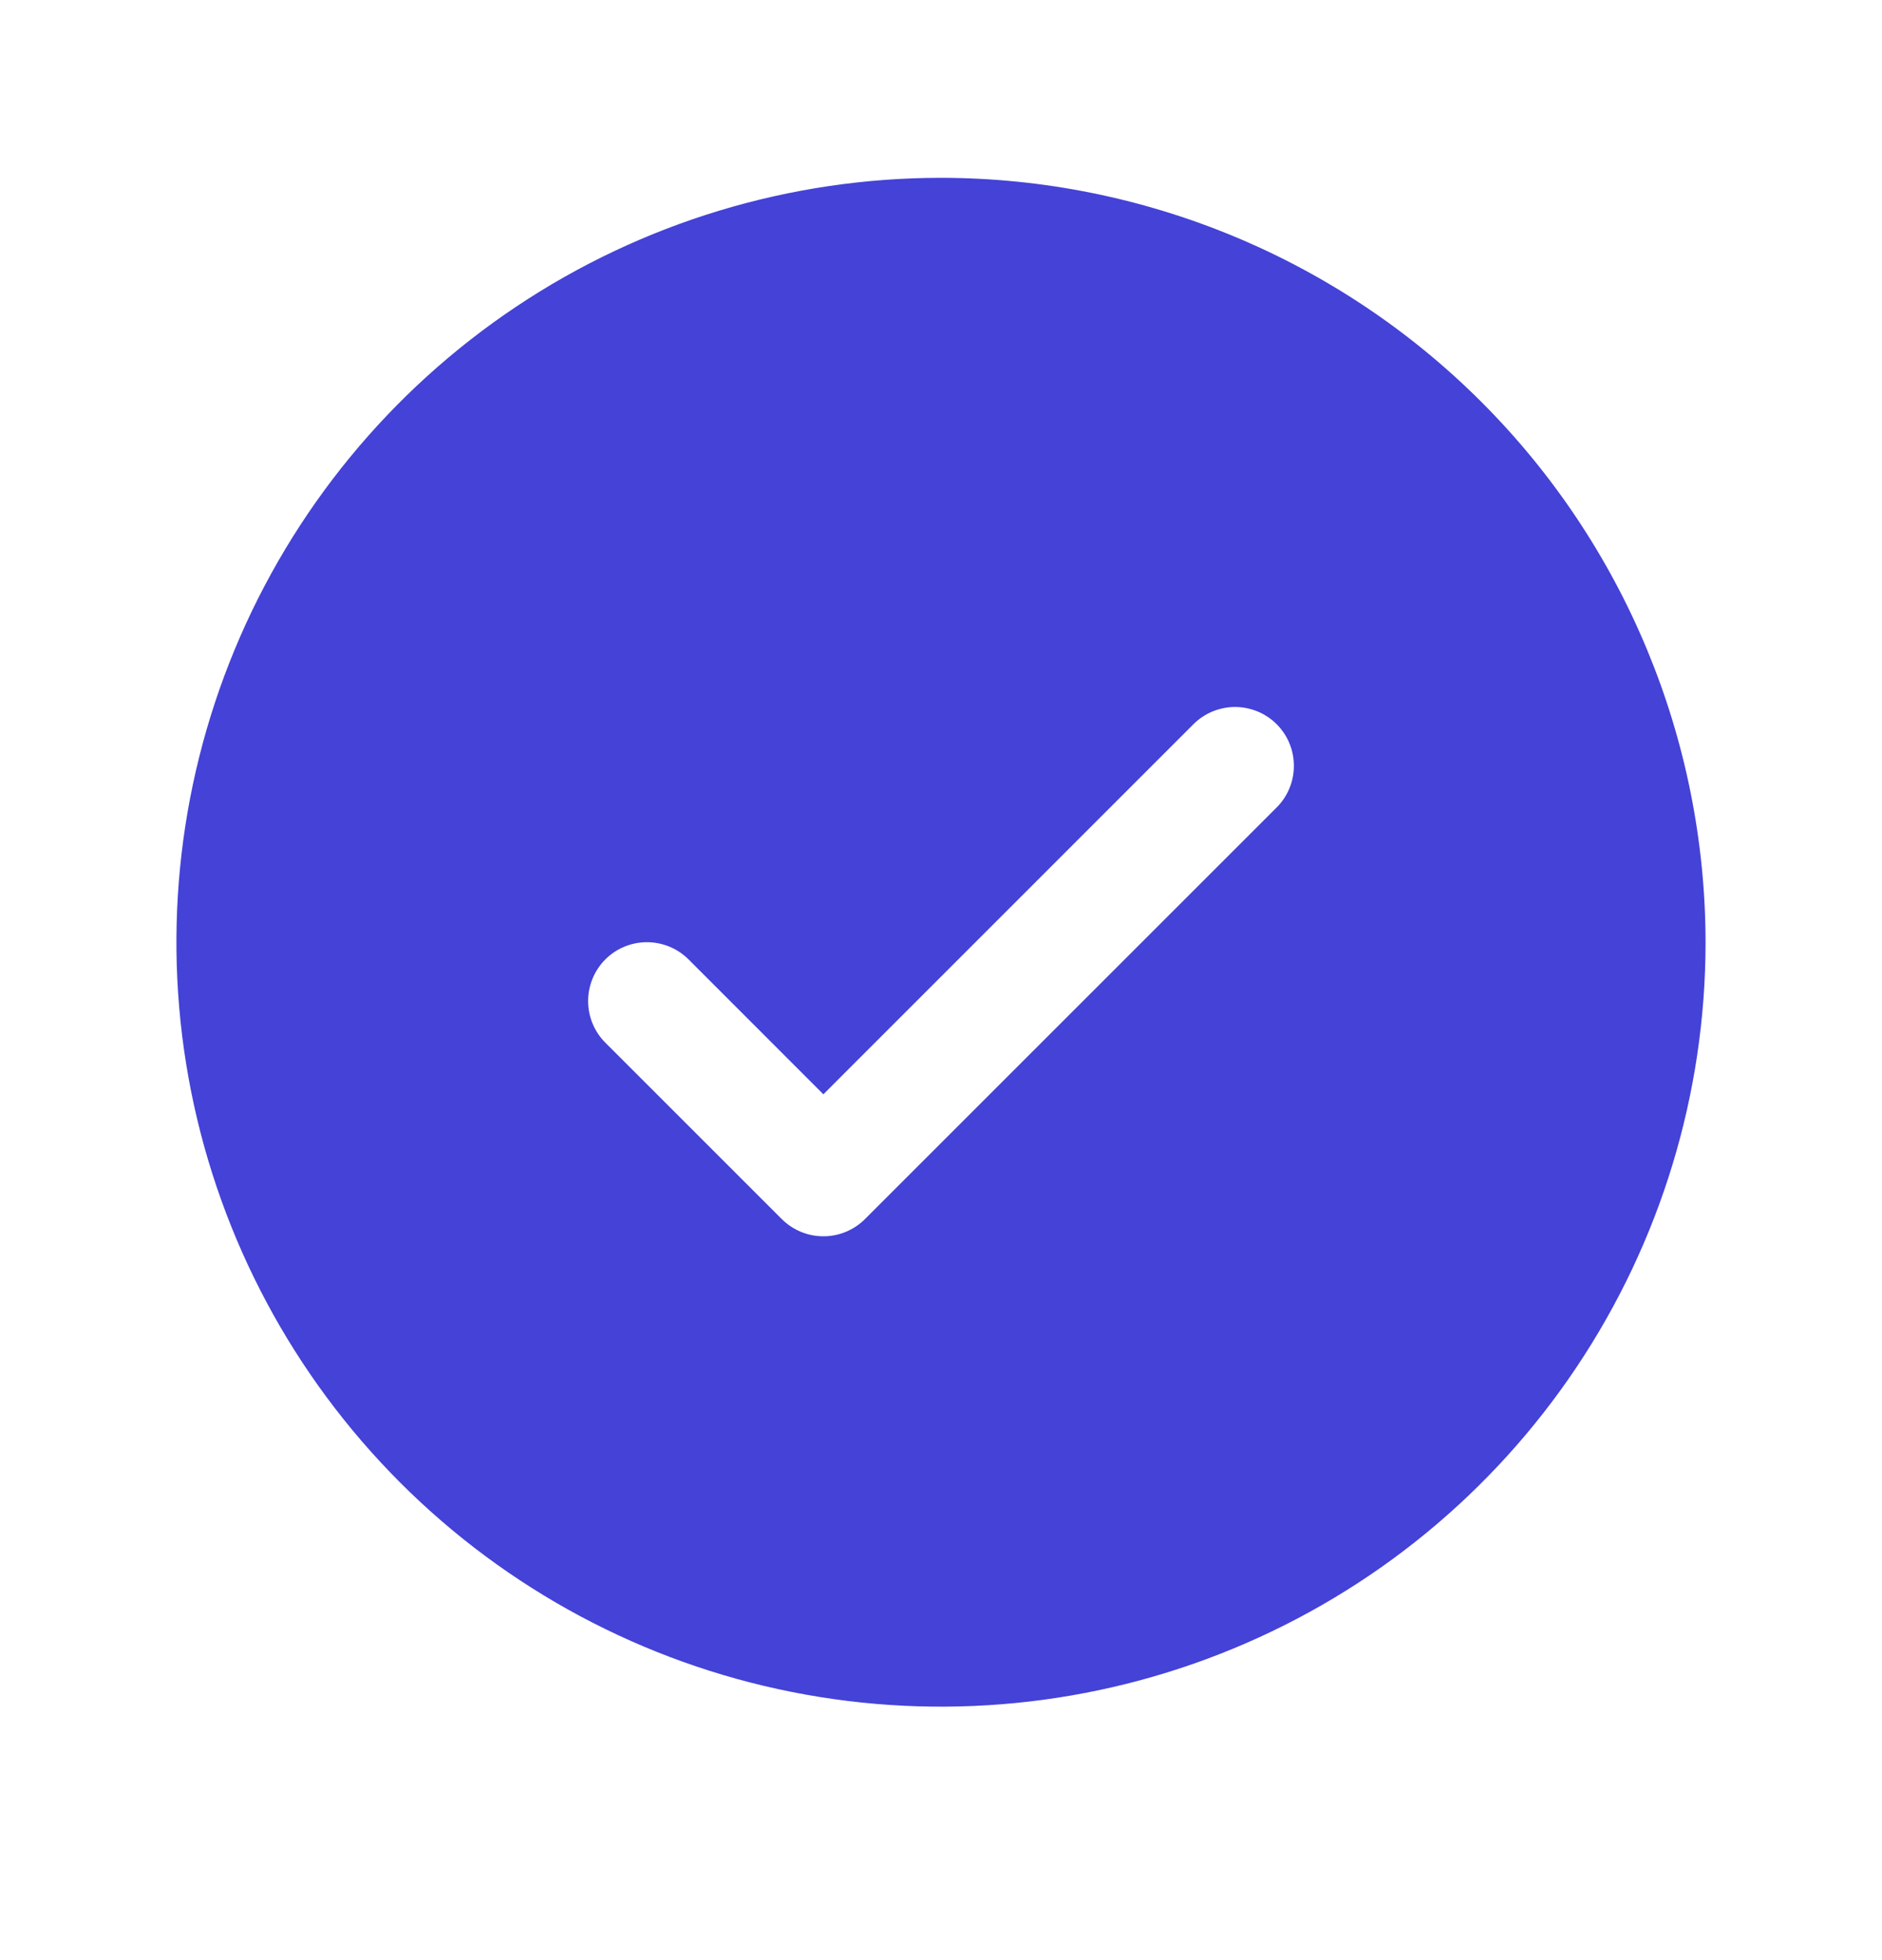 <svg width="24" height="25" viewBox="0 0 24 25" fill="none" xmlns="http://www.w3.org/2000/svg">
<path d="M12 2.268C10.072 2.268 8.187 2.839 6.583 3.911C4.98 4.982 3.73 6.505 2.992 8.286C2.254 10.068 2.061 12.028 2.437 13.92C2.814 15.811 3.742 17.548 5.106 18.912C6.469 20.275 8.207 21.204 10.098 21.58C11.989 21.956 13.95 21.763 15.731 21.025C17.513 20.288 19.035 19.038 20.107 17.434C21.178 15.831 21.75 13.946 21.75 12.018C21.747 9.433 20.719 6.954 18.891 5.126C17.063 3.298 14.585 2.27 12 2.268ZM16.281 10.298L11.031 15.548C10.961 15.618 10.878 15.673 10.787 15.711C10.696 15.749 10.599 15.768 10.5 15.768C10.401 15.768 10.304 15.749 10.213 15.711C10.122 15.673 10.039 15.618 9.969 15.548L7.719 13.298C7.579 13.158 7.5 12.967 7.5 12.768C7.5 12.569 7.579 12.378 7.719 12.237C7.86 12.096 8.051 12.017 8.25 12.017C8.449 12.017 8.64 12.096 8.781 12.237L10.5 13.957L15.219 9.237C15.289 9.167 15.372 9.112 15.463 9.074C15.554 9.037 15.652 9.017 15.75 9.017C15.849 9.017 15.946 9.037 16.037 9.074C16.128 9.112 16.211 9.167 16.281 9.237C16.35 9.307 16.406 9.389 16.443 9.48C16.481 9.571 16.5 9.669 16.5 9.768C16.5 9.866 16.481 9.964 16.443 10.055C16.406 10.146 16.35 10.229 16.281 10.298Z" fill="#4442D7"/>
</svg>
